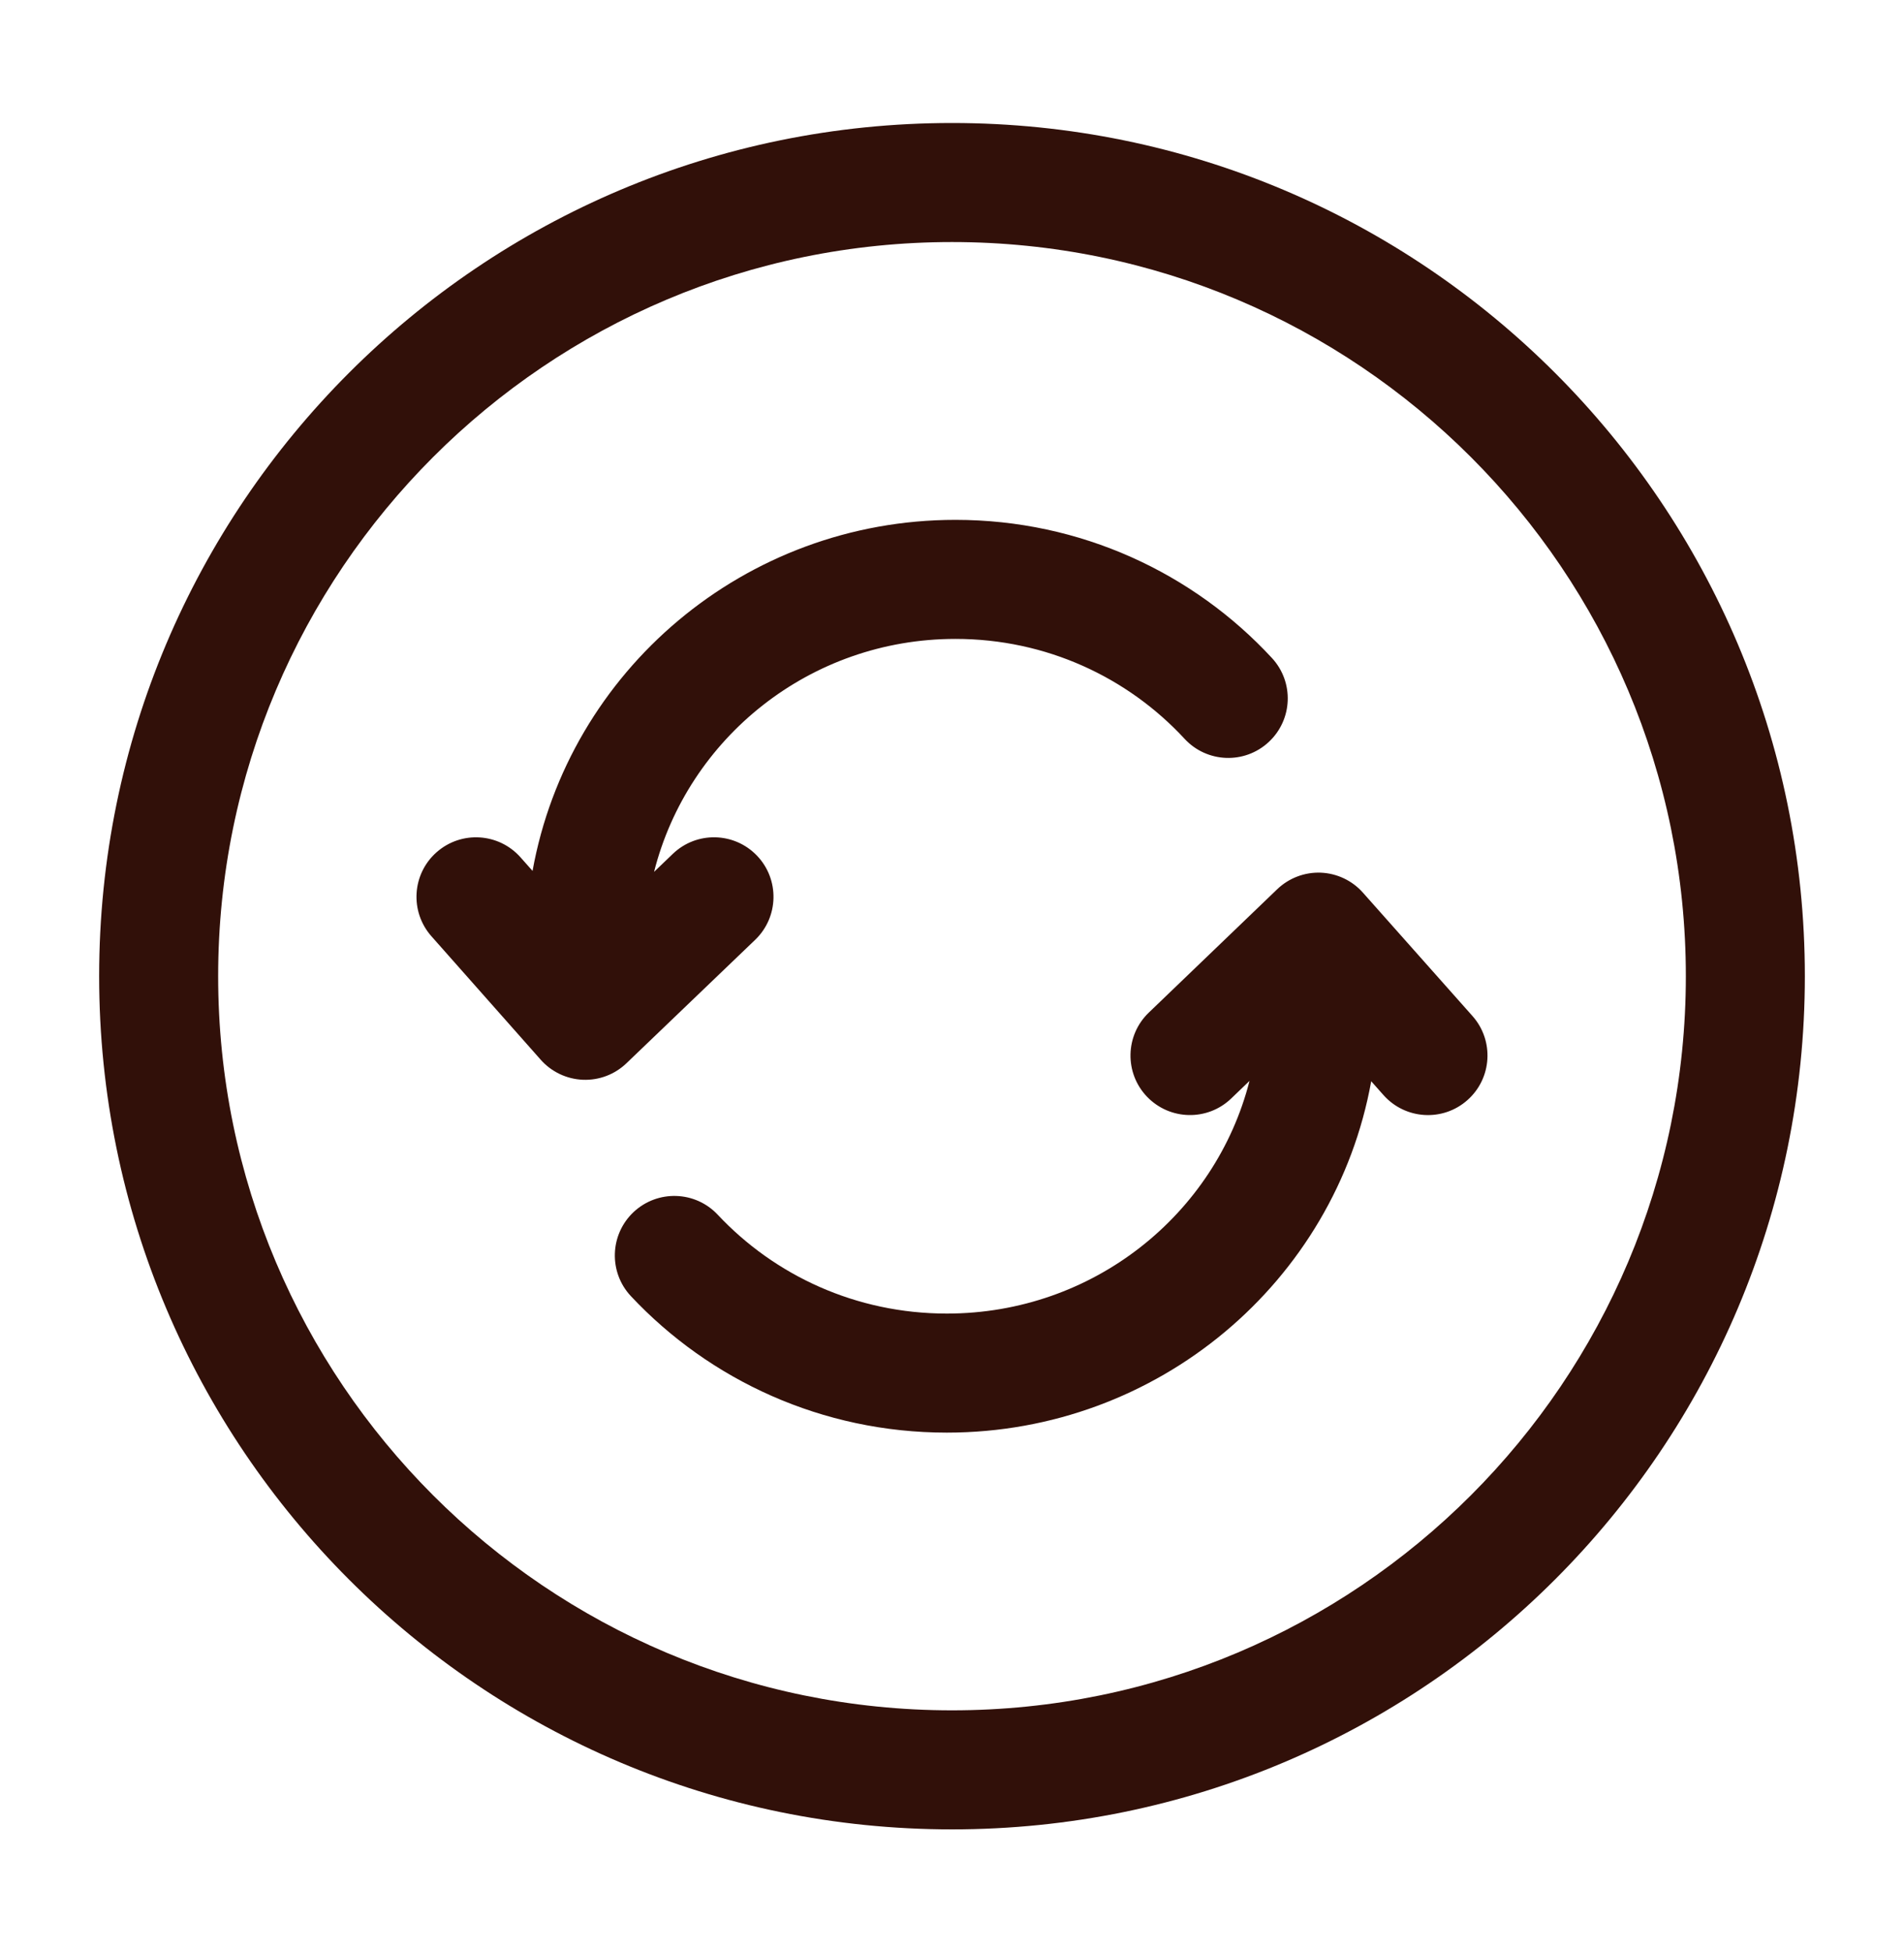 <svg xmlns="http://www.w3.org/2000/svg" width="40" height="41" viewBox="0 0 40 41" fill="none">
<path d="M11.188 18.289C11.945 14.091 15.642 10.917 20.073 10.917C22.702 10.917 25.072 12.035 26.721 13.818C27.19 14.325 27.159 15.115 26.652 15.584C26.146 16.053 25.355 16.022 24.886 15.515C23.692 14.225 21.98 13.417 20.073 13.417C17.009 13.417 14.45 15.504 13.741 18.309L14.135 17.931C14.633 17.453 15.424 17.47 15.902 17.968C16.38 18.466 16.363 19.258 15.865 19.736L13.161 22.328C12.915 22.564 12.585 22.689 12.245 22.675C11.905 22.661 11.585 22.509 11.36 22.255L9.064 19.662C8.606 19.145 8.654 18.355 9.171 17.898C9.688 17.44 10.478 17.488 10.936 18.005L11.188 18.289Z" fill="#311009"/>
<path d="M27.747 18.326C28.087 18.34 28.407 18.491 28.632 18.745L30.934 21.336C31.393 21.852 31.346 22.643 30.83 23.101C30.314 23.56 29.524 23.513 29.065 22.997L28.807 22.706C28.049 26.91 24.335 30.085 19.891 30.085C17.272 30.085 14.909 28.983 13.255 27.22C12.783 26.717 12.808 25.926 13.311 25.453C13.815 24.981 14.606 25.006 15.078 25.509C16.276 26.786 17.986 27.585 19.891 27.585C22.97 27.585 25.537 25.498 26.25 22.699L25.866 23.068C25.368 23.546 24.577 23.53 24.098 23.032C23.62 22.535 23.636 21.743 24.134 21.265L26.832 18.674C27.077 18.439 27.408 18.313 27.747 18.326Z" fill="#311009"/>
<path fill-rule="evenodd" clip-rule="evenodd" d="M20 2.583C10.105 2.583 2.083 10.605 2.083 20.5C2.083 30.395 10.105 38.417 20 38.417C29.895 38.417 37.917 30.395 37.917 20.5C37.917 10.605 29.895 2.583 20 2.583ZM4.583 20.5C4.583 11.986 11.486 5.083 20 5.083C28.514 5.083 35.417 11.986 35.417 20.5C35.417 29.014 28.514 35.917 20 35.917C11.486 35.917 4.583 29.014 4.583 20.5Z" fill="#311009"/>
</svg>